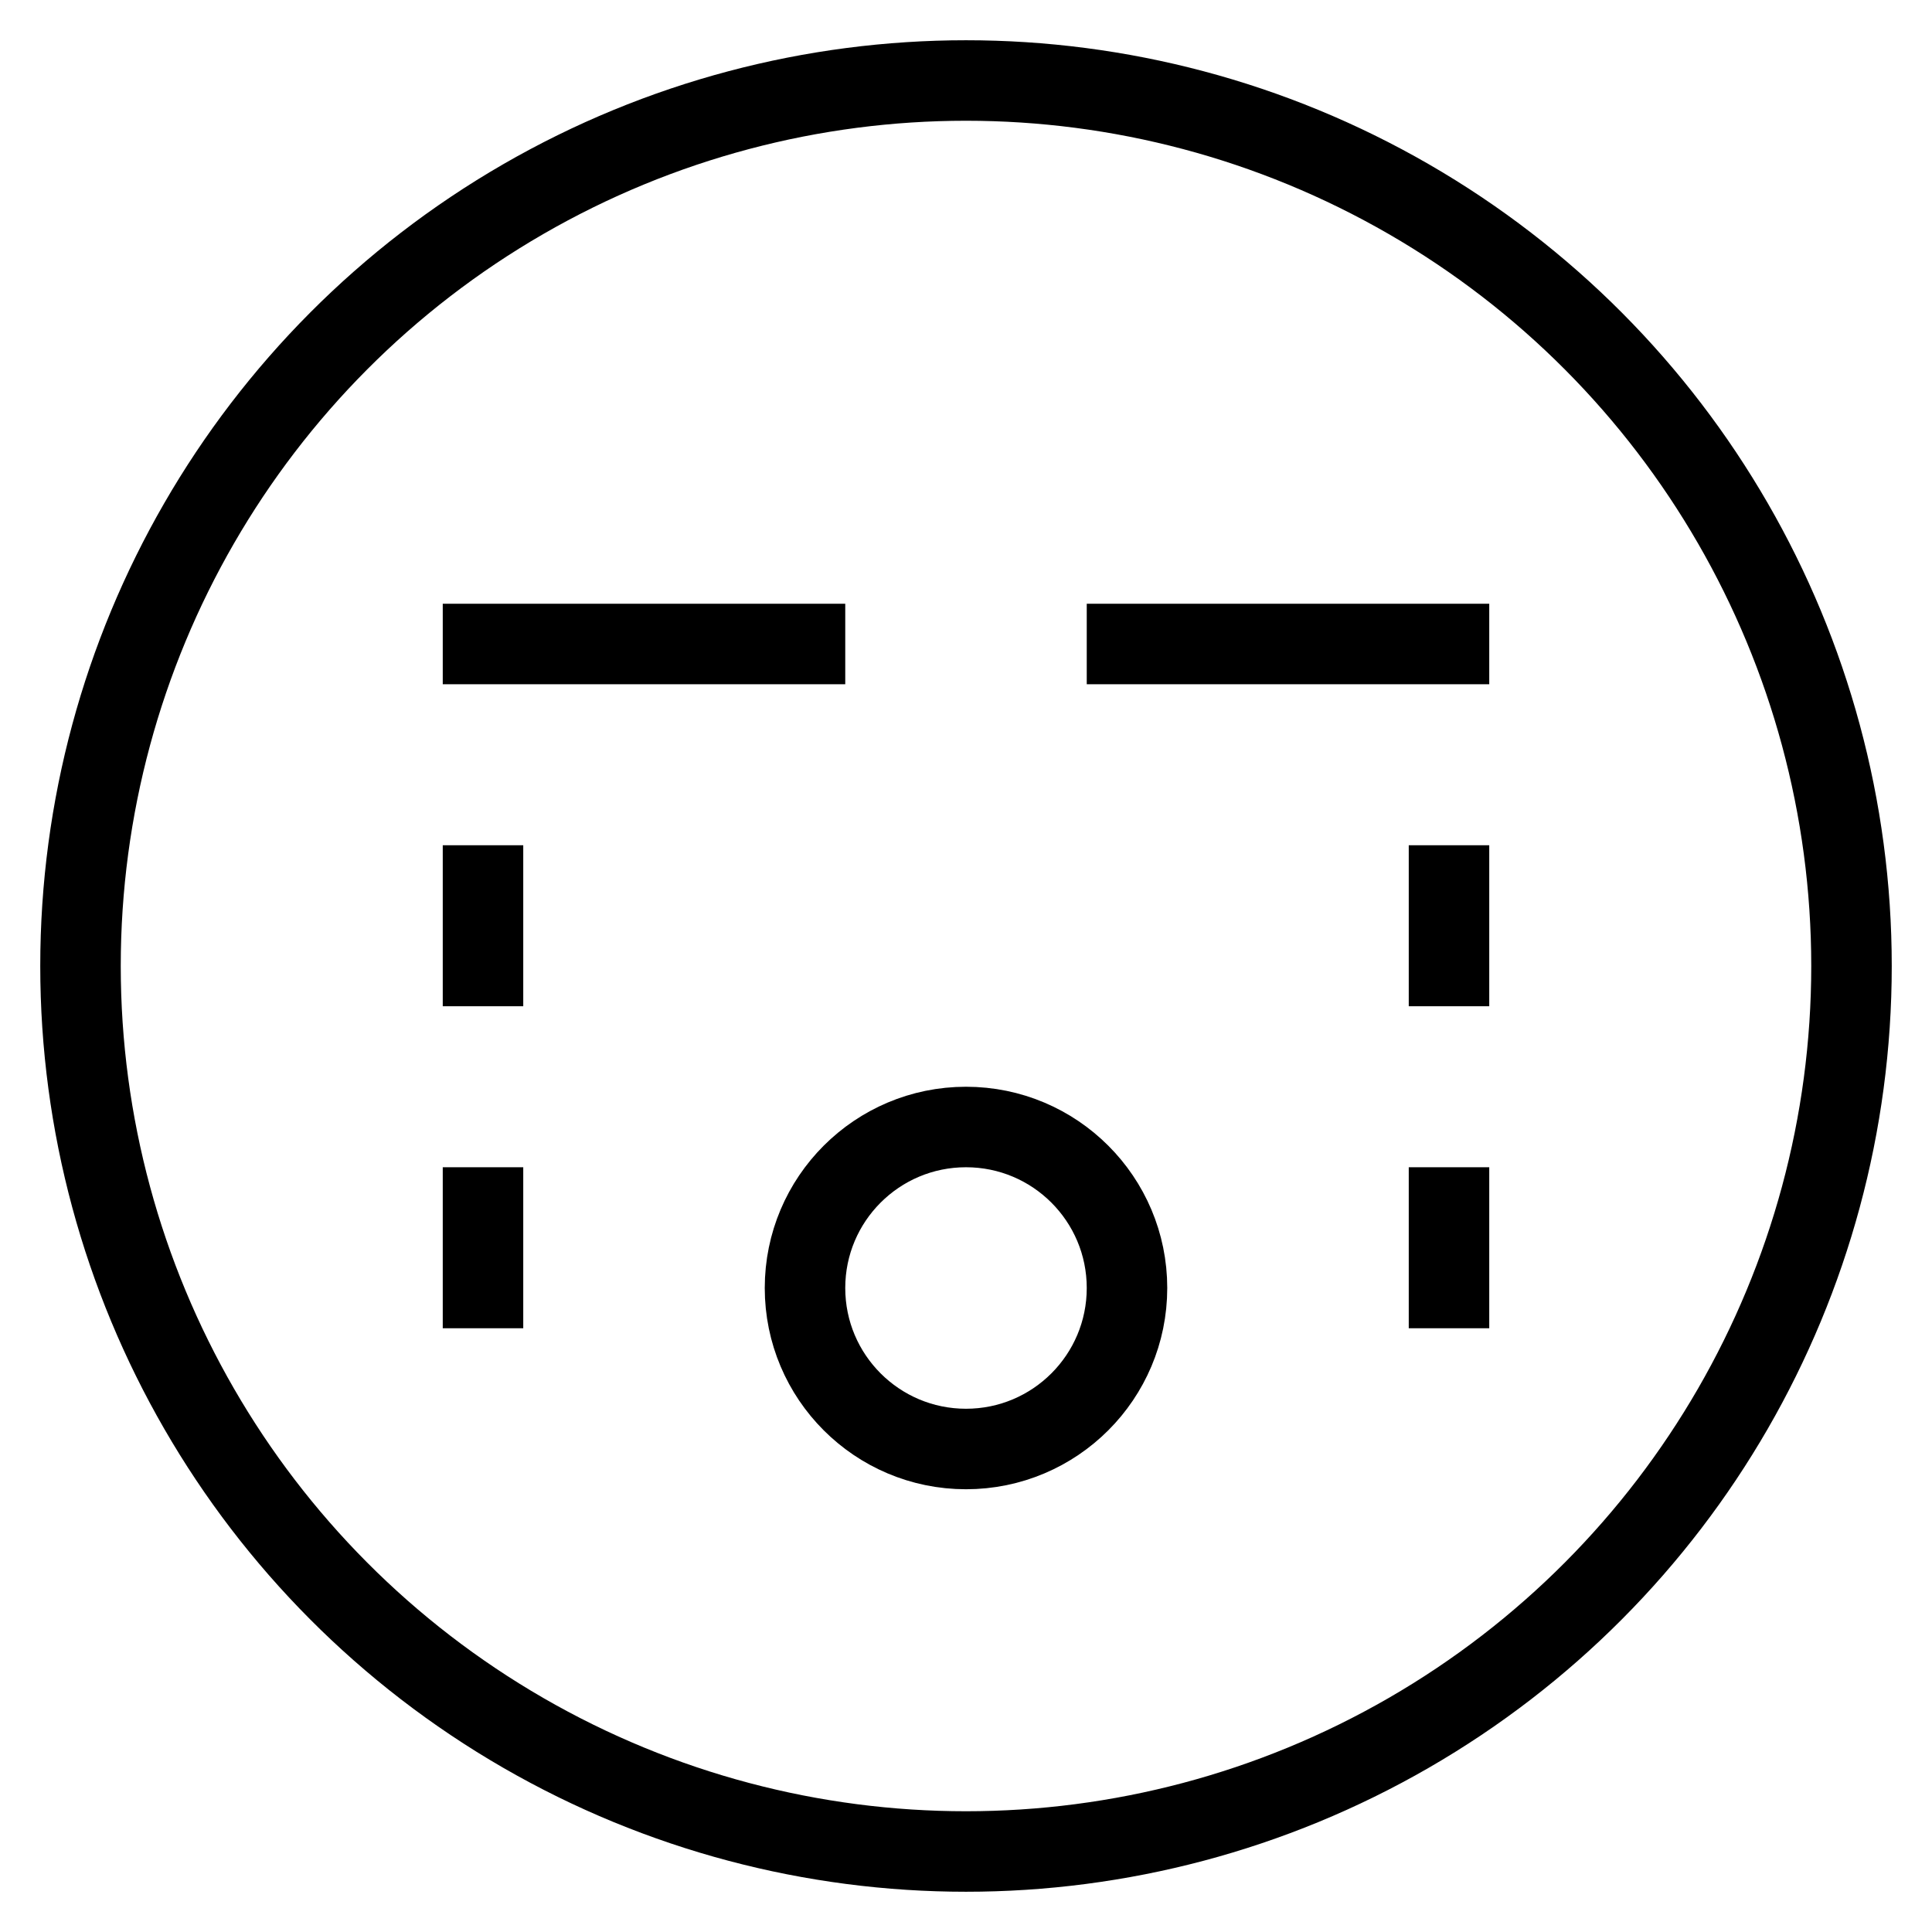 <svg id="nc_icon" xmlns="http://www.w3.org/2000/svg" xml:space="preserve" viewBox="0 0 24 24"><g fill="none" stroke="currentColor" stroke-linecap="square" stroke-miterlimit="10" class="nc-icon-wrapper"><circle cx="12" cy="12" r="11" vector-effect="non-scaling-stroke"/><circle cx="12" cy="16" r="2" data-color="color-2" vector-effect="non-scaling-stroke"/><path d="M6 8h4M14 8h4M6 11v1M6 15v1M18 11v1M18 15v1" data-color="color-2" vector-effect="non-scaling-stroke"/></g></svg>
